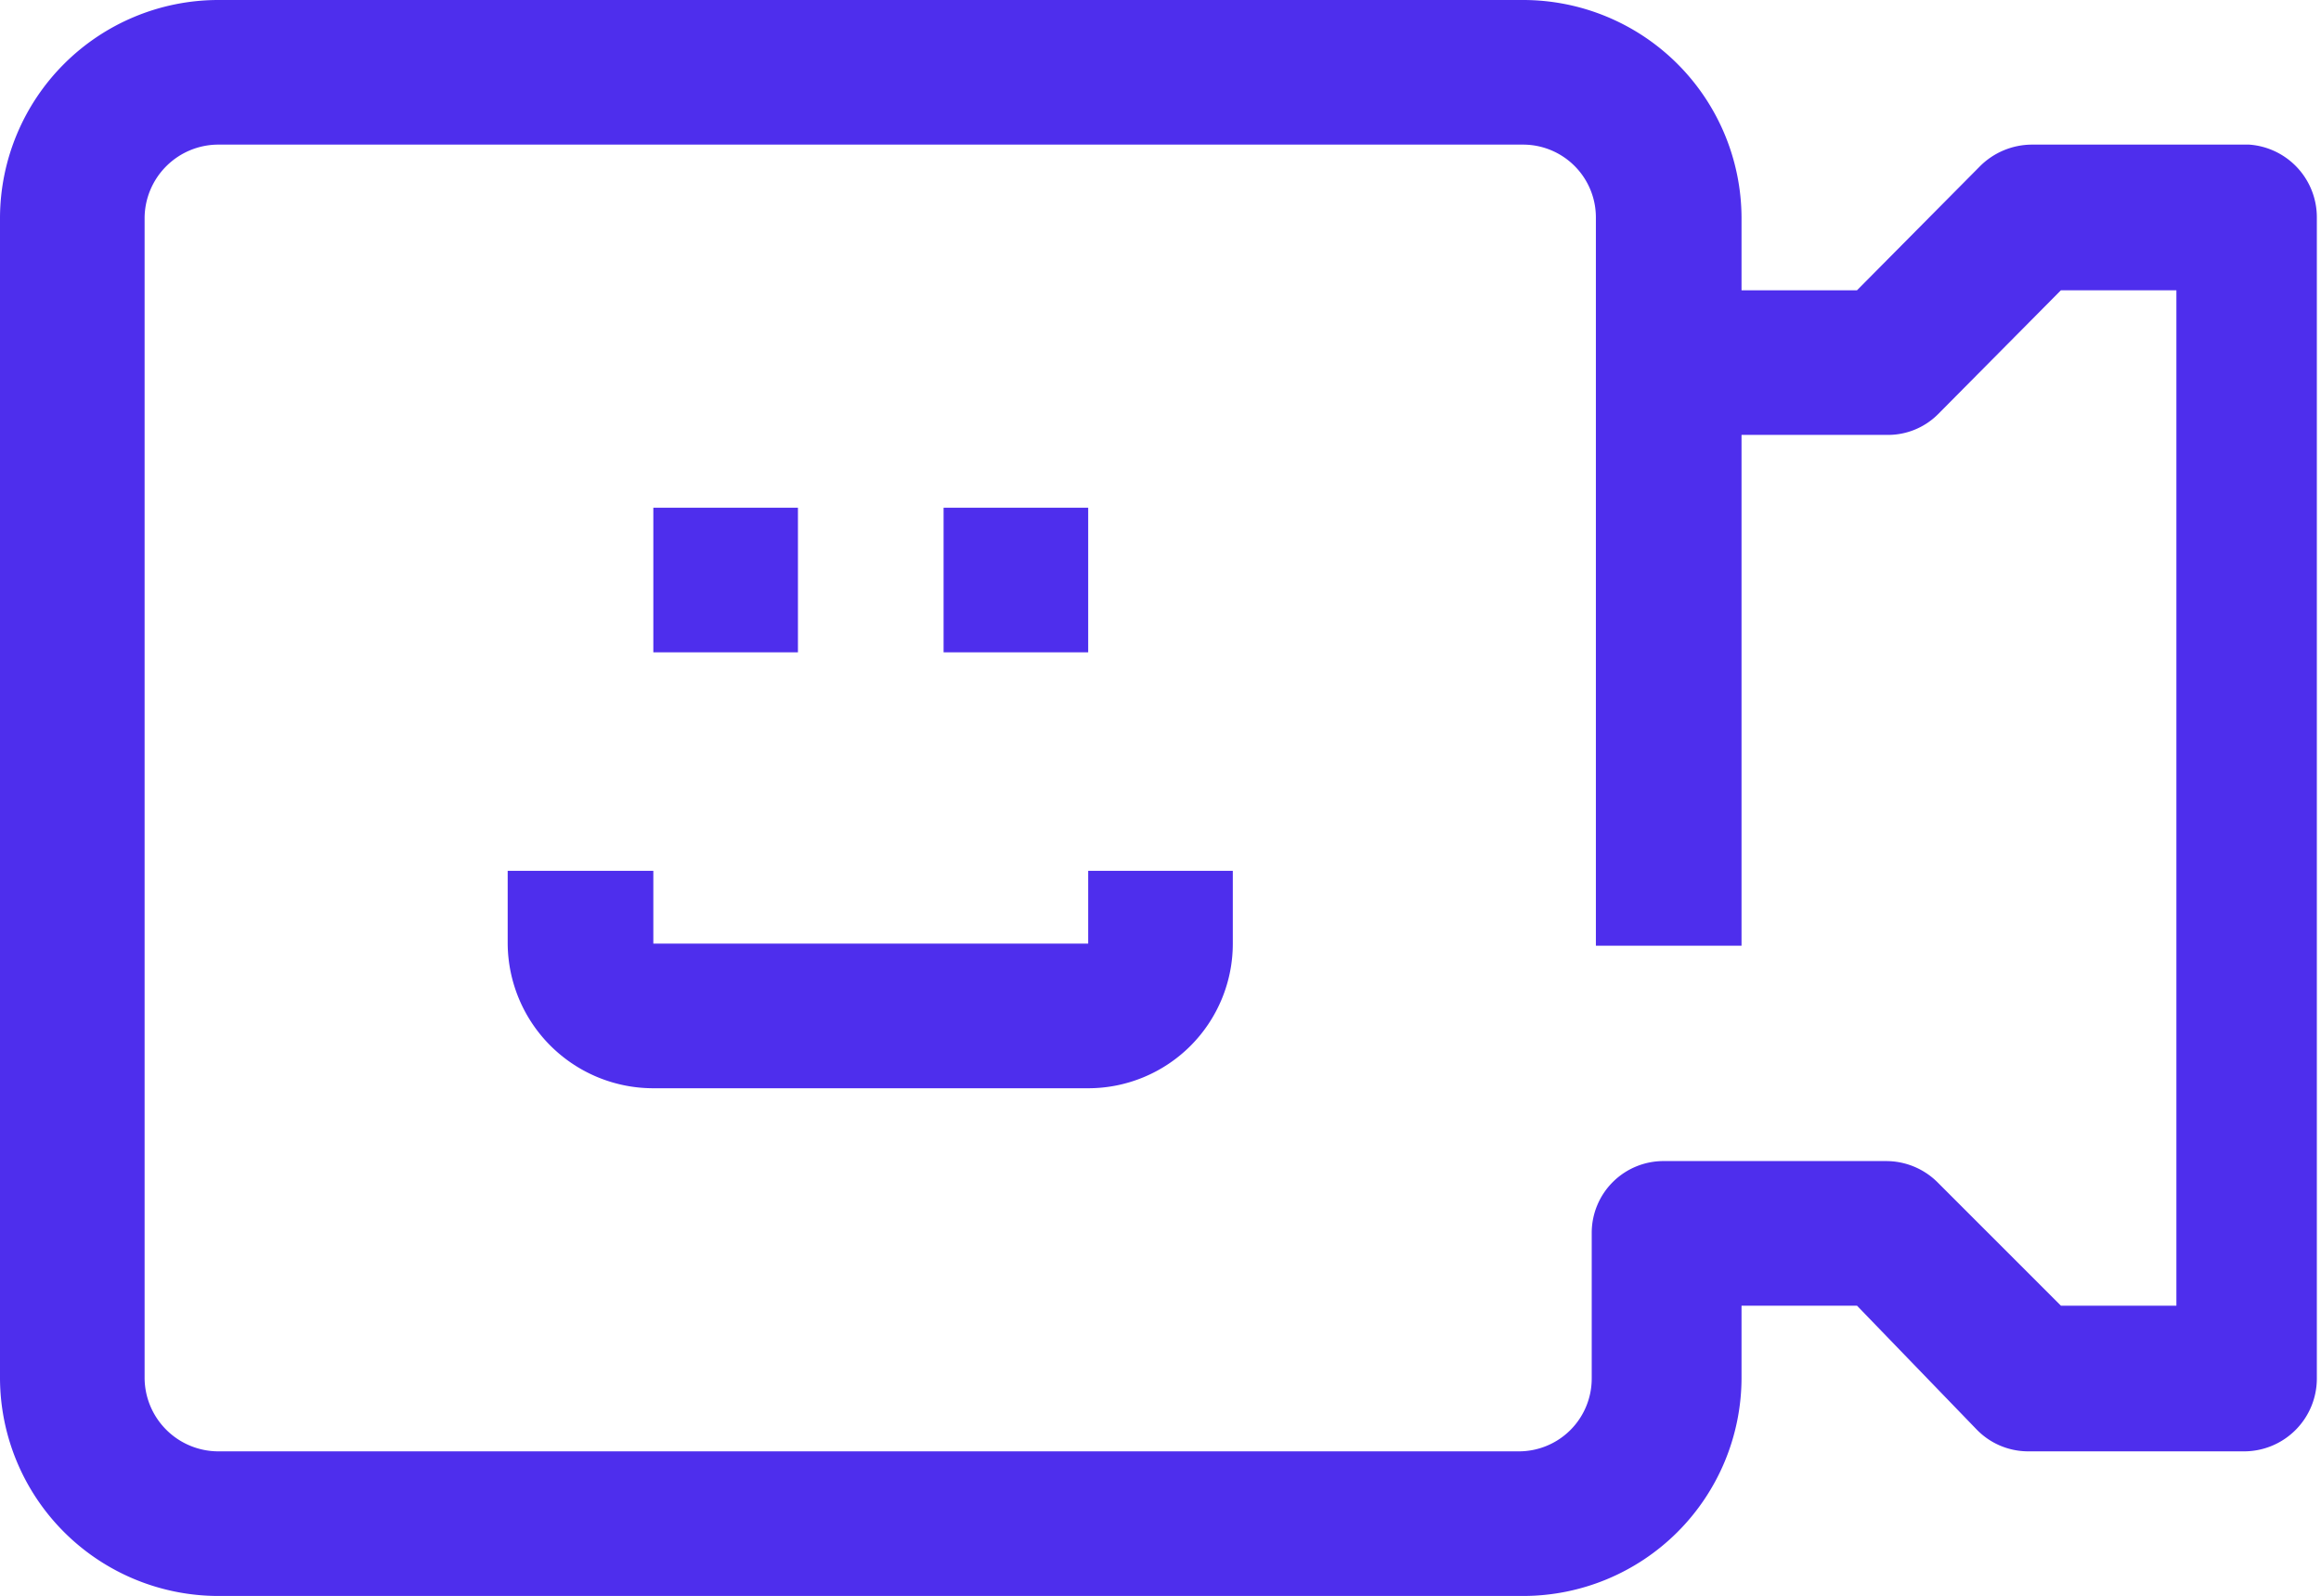 <svg xmlns="http://www.w3.org/2000/svg" viewBox="0 0 22.31 15.34"><defs><style>.cls-1{fill:#4e2eed;}</style></defs><g id="Capa_2" data-name="Capa 2"><g id="Capa_1-2" data-name="Capa 1"><path class="cls-1" d="M21.62,1.39H19.53a.71.71,0,0,0-.5.21L17.85,2.79H16.74v-.7A2.1,2.1,0,0,0,14.64,0H2.09A2.1,2.1,0,0,0,0,2.09V13.25a2.1,2.1,0,0,0,2.09,2.09H14.64a2.1,2.1,0,0,0,2.1-2.09v-.7h1.11L19,13.74a.69.69,0,0,0,.49.21h2.09a.7.7,0,0,0,.69-.7V2.09A.7.7,0,0,0,21.62,1.39Zm-.7,11.16H19.81l-1.19-1.19a.7.7,0,0,0-.49-.2H16a.69.69,0,0,0-.7.69v1.4a.7.7,0,0,1-.7.7H2.09a.71.71,0,0,1-.7-.7V2.09a.71.71,0,0,1,.7-.7H14.64a.7.7,0,0,1,.7.7v7h1.4V4.18h1.39a.68.68,0,0,0,.5-.2l1.18-1.19h1.11Z"/><rect class="cls-1" x="6.28" y="4.88" width="1.39" height="1.39"/><rect class="cls-1" x="9.07" y="4.88" width="1.39" height="1.39"/><path class="cls-1" d="M10.46,9.07H6.28v-.7H4.88v.7a1.4,1.4,0,0,0,1.4,1.39h4.18a1.39,1.39,0,0,0,1.39-1.39v-.7H10.46Z"/></g></g></svg>